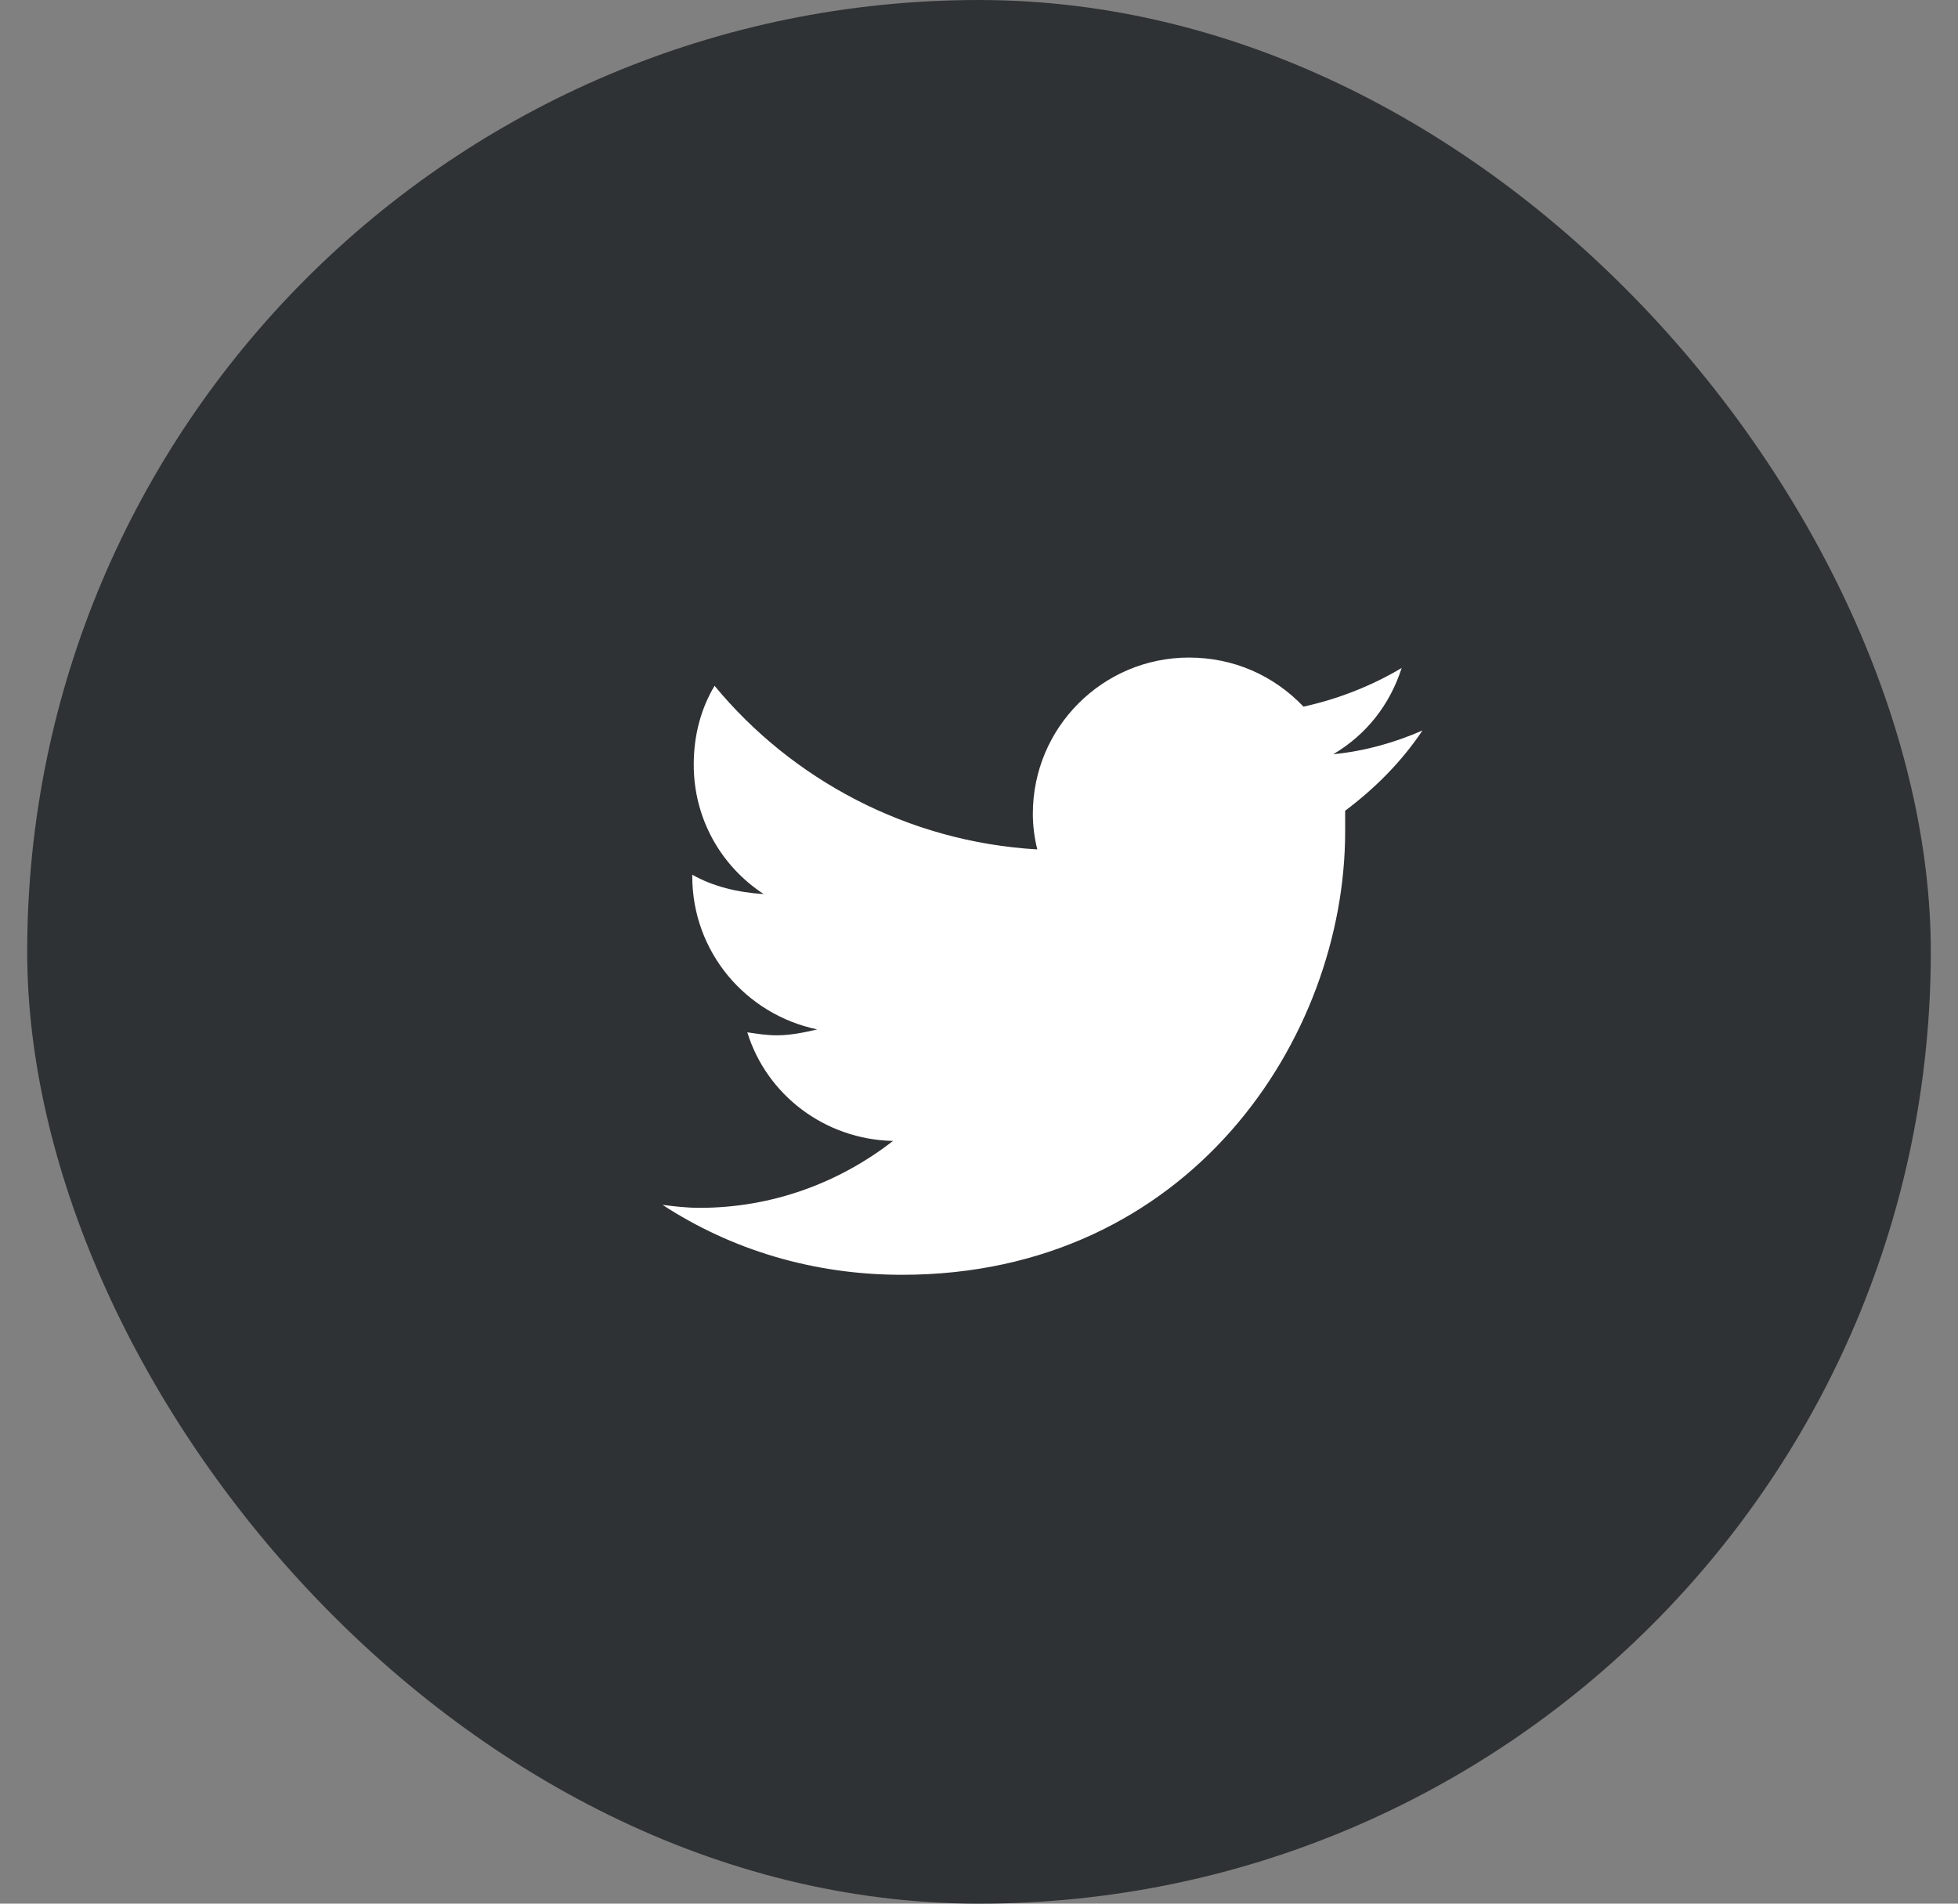 <svg width="36" height="35" viewBox="0 0 36 35" fill="none" xmlns="http://www.w3.org/2000/svg">
<rect x="0" y="0" width="36" height="35" fill="#808080" stroke="none"/>
<rect x="0.5" width="35" height="35" rx="17.5" fill="#2F3234"/>
<path d="M24.732 14.906C24.732 15.043 24.732 15.152 24.732 15.289C24.732 19.09 21.861 23.438 16.584 23.438C14.943 23.438 13.439 22.973 12.181 22.152C12.4 22.18 12.619 22.207 12.865 22.207C14.205 22.207 15.435 21.742 16.419 20.977C15.162 20.949 14.095 20.129 13.74 18.98C13.931 19.008 14.095 19.035 14.287 19.035C14.533 19.035 14.806 18.98 15.025 18.926C13.713 18.652 12.728 17.504 12.728 16.109V16.082C13.111 16.301 13.576 16.41 14.041 16.438C13.248 15.918 12.755 15.043 12.755 14.059C12.755 13.512 12.892 13.02 13.138 12.609C14.56 14.332 16.693 15.48 19.072 15.617C19.017 15.398 18.99 15.18 18.99 14.961C18.99 13.375 20.275 12.09 21.861 12.09C22.681 12.09 23.419 12.418 23.966 12.992C24.595 12.855 25.224 12.609 25.771 12.281C25.552 12.965 25.115 13.512 24.513 13.867C25.087 13.812 25.662 13.648 26.154 13.43C25.771 14.004 25.279 14.496 24.732 14.906Z" fill="white"/>
</svg>
